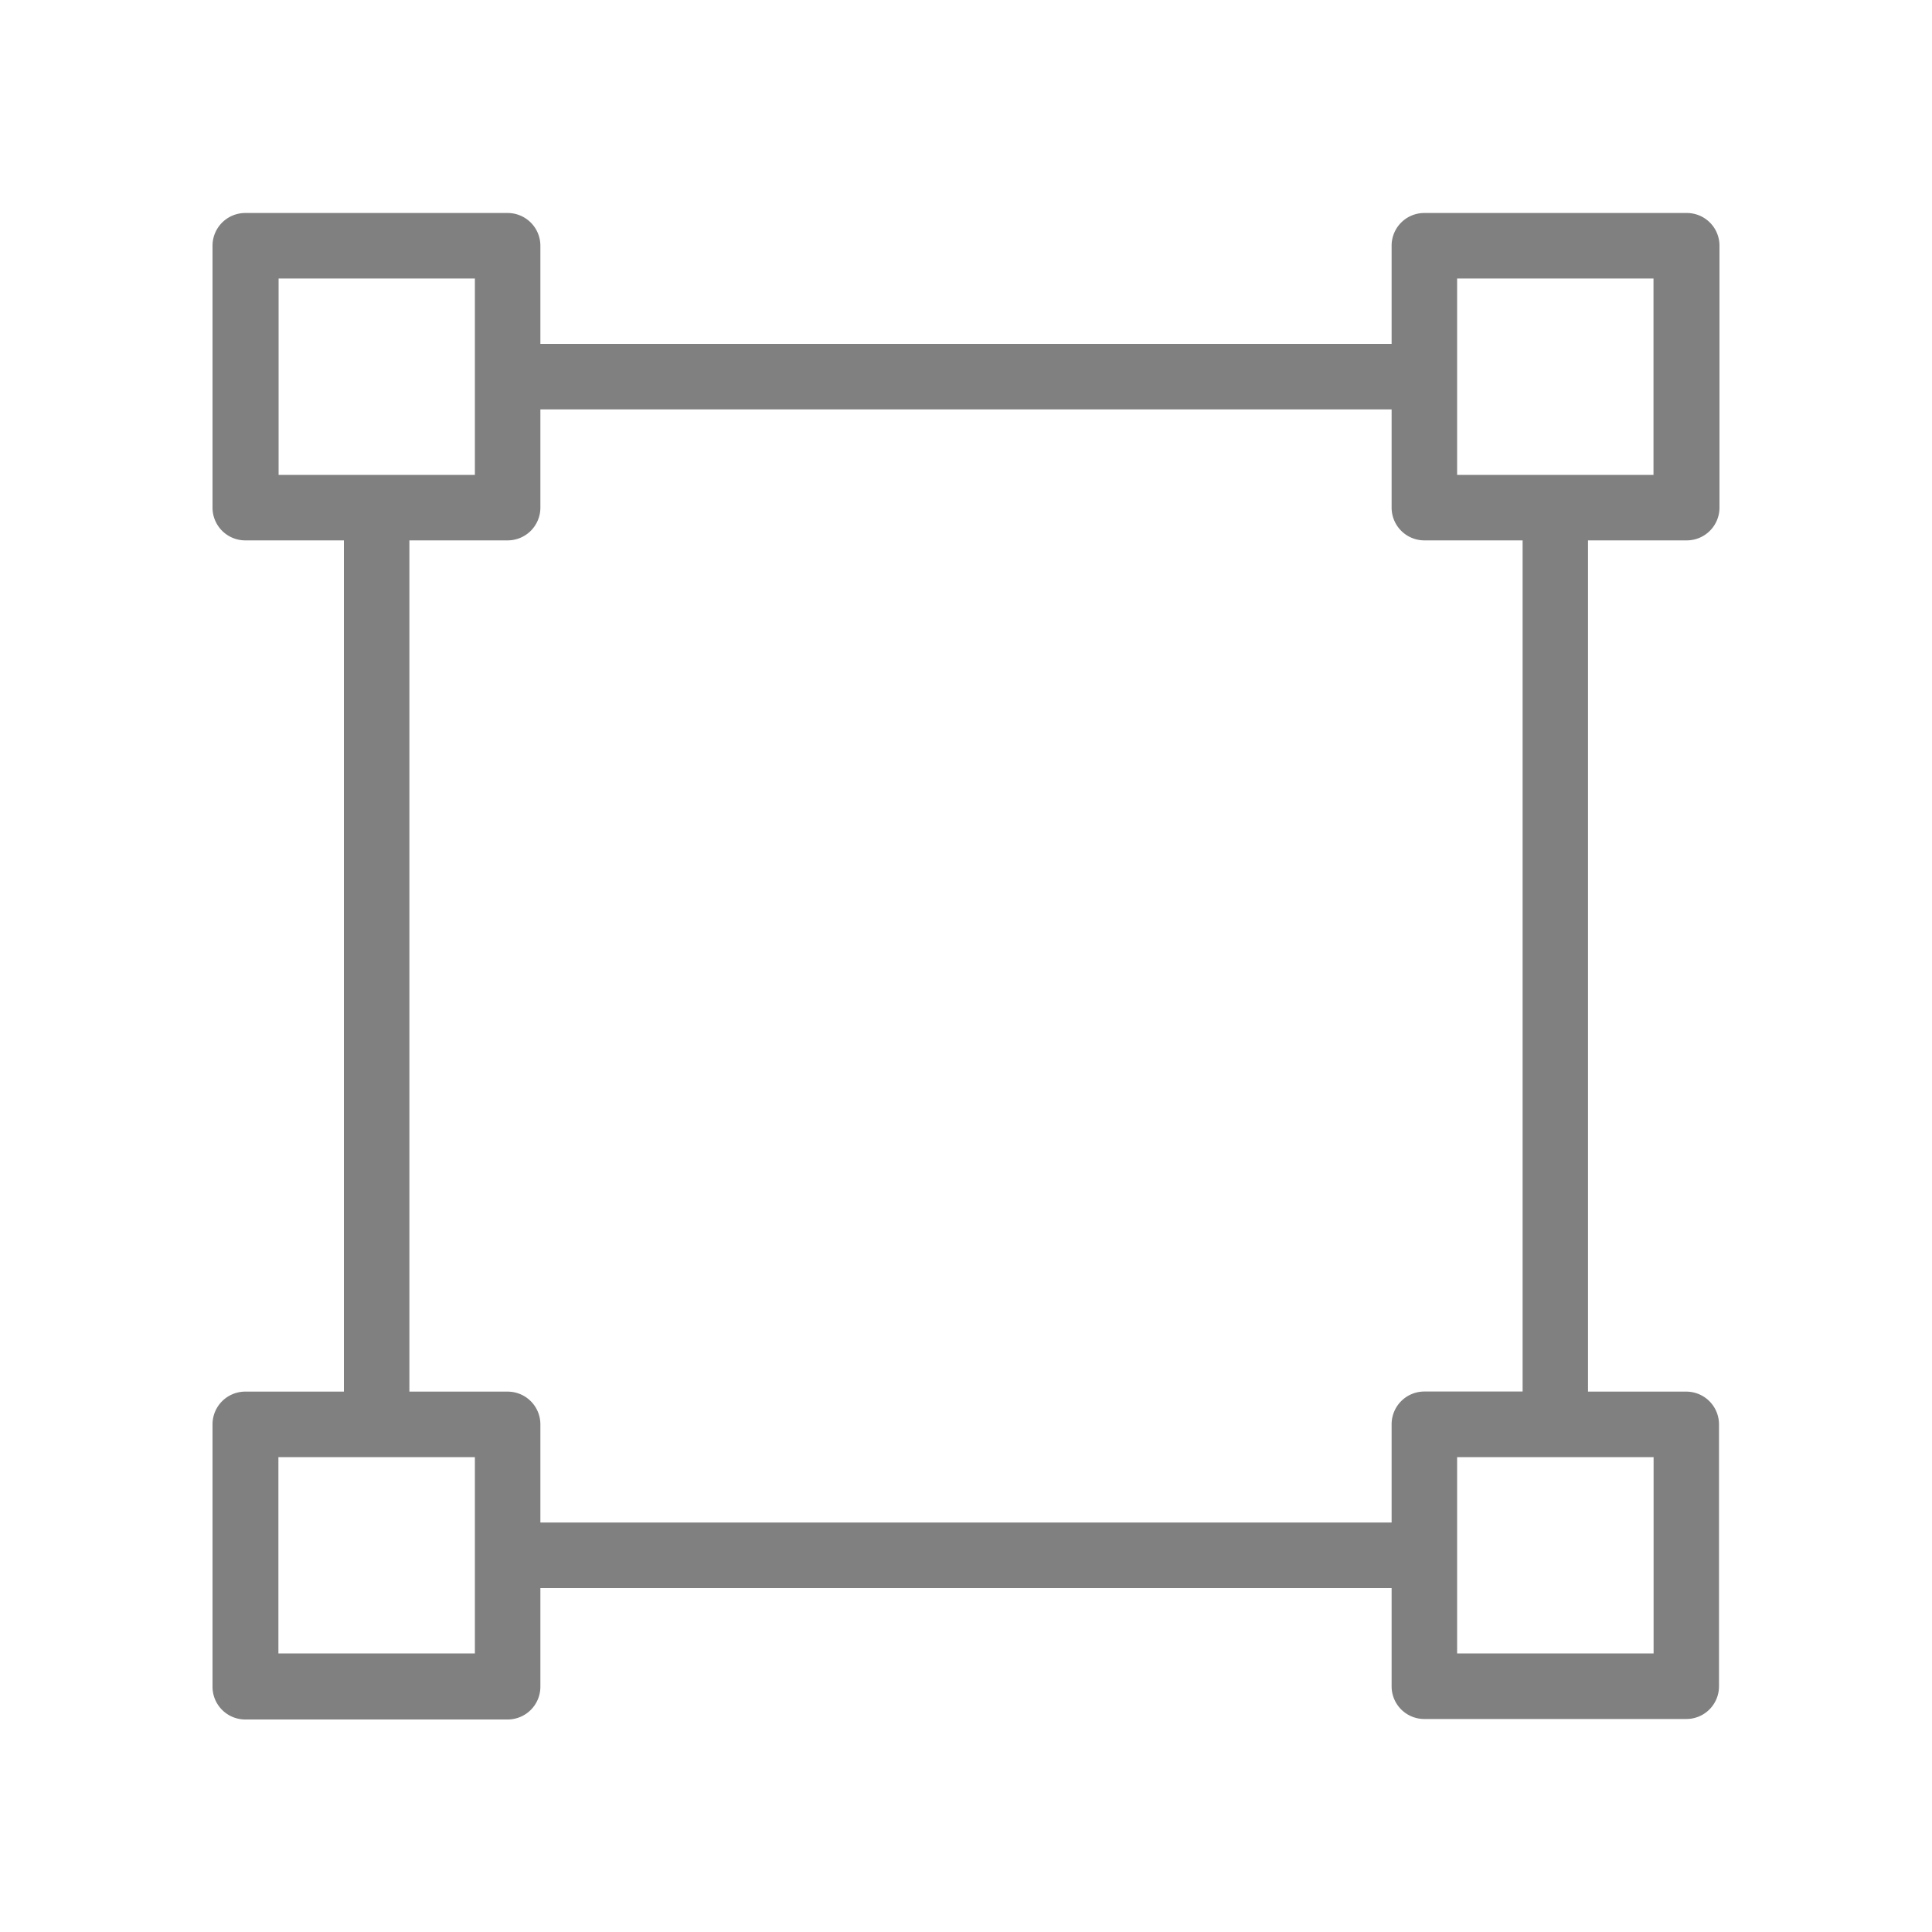 <svg id="Calque_1" data-name="Calque 1" xmlns="http://www.w3.org/2000/svg" viewBox="0 0 200 200"><defs><style>.cls-1{fill:gray;}</style></defs><path class="cls-1" d="M174.56,55.94A3.39,3.39,0,0,0,178,52.55V25.44a3.38,3.38,0,0,0-3.39-3.39H147.45a3.38,3.38,0,0,0-3.39,3.39V35.6H55.94V25.44a3.39,3.39,0,0,0-3.39-3.39H25.43A3.39,3.39,0,0,0,22,25.44V52.55a3.39,3.39,0,0,0,3.39,3.39H35.6v88.12H25.43A3.39,3.39,0,0,0,22,147.45v27.11A3.39,3.39,0,0,0,25.43,178H52.55a3.39,3.39,0,0,0,3.39-3.39V164.4h88.12v10.16a3.38,3.38,0,0,0,3.39,3.39h27.11a3.38,3.38,0,0,0,3.39-3.39V147.45a3.39,3.39,0,0,0-3.39-3.39H164.39V55.94ZM150.84,28.83h20.33V49.16H150.84V28.83Zm-122,20.33V28.83H49.16V49.16H28.82Zm20.34,122H28.82V150.84H49.16v20.33Zm122-20.33v20.33H150.84V150.84h20.33Zm-13.55-6.78H147.45a3.39,3.39,0,0,0-3.39,3.39v10.17H55.94V147.45a3.39,3.39,0,0,0-3.39-3.39H42.38V55.94H52.55a3.39,3.39,0,0,0,3.39-3.39V42.38h88.12V52.55a3.39,3.39,0,0,0,3.39,3.39h10.17v88.12Z"/></svg>
